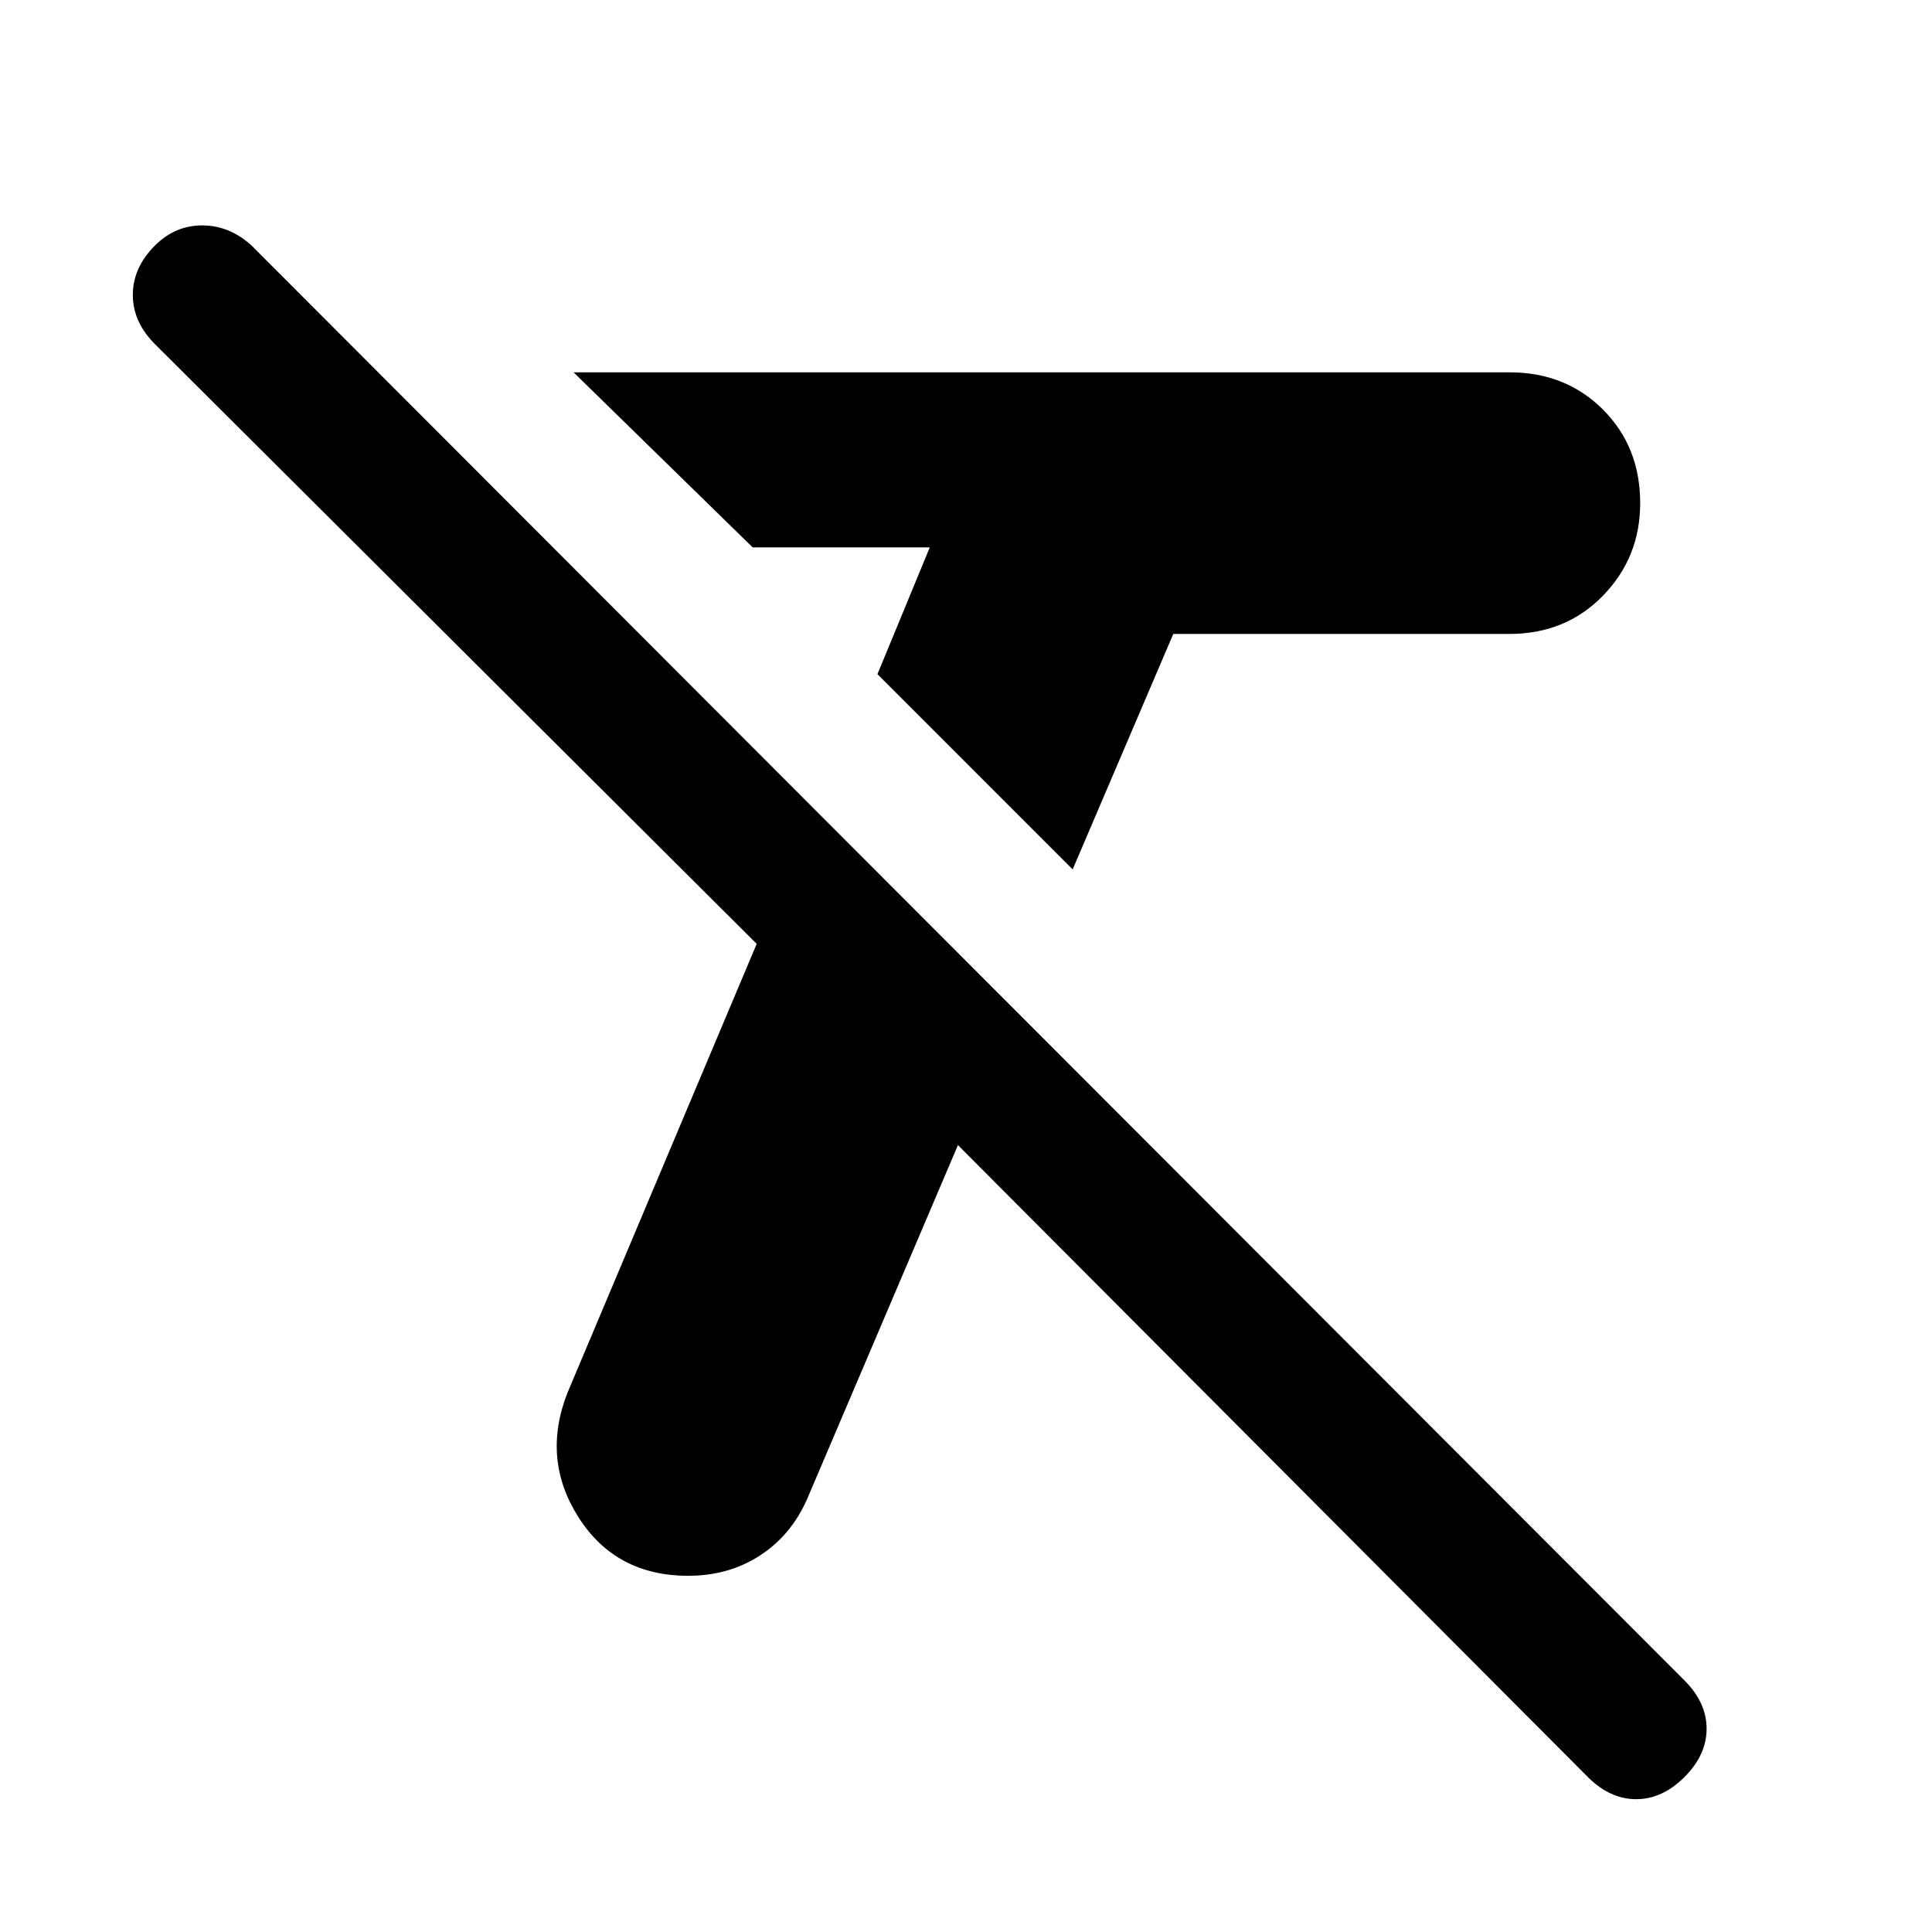<svg xmlns="http://www.w3.org/2000/svg" height="48" width="48"><path d="M26.65 21.6 21.8 16.75 23.1 13.6H18.7L14.25 9.25H37.5Q38.9 9.25 39.825 10.175Q40.75 11.1 40.75 12.5Q40.75 13.85 39.825 14.8Q38.9 15.75 37.5 15.75H29.15ZM39.45 44.15 23.8 28.45 20.05 37.25Q19.65 38.15 18.875 38.65Q18.1 39.15 17.1 39.15Q15.3 39.15 14.375 37.7Q13.45 36.25 14.1 34.6L18.8 23.45L3.85 8.55Q3.3 8 3.3 7.325Q3.3 6.65 3.85 6.1Q4.35 5.6 5.025 5.6Q5.7 5.6 6.25 6.1L41.85 41.75Q42.4 42.3 42.4 42.95Q42.4 43.6 41.85 44.15Q41.3 44.7 40.65 44.7Q40 44.7 39.45 44.15Z"/></svg>